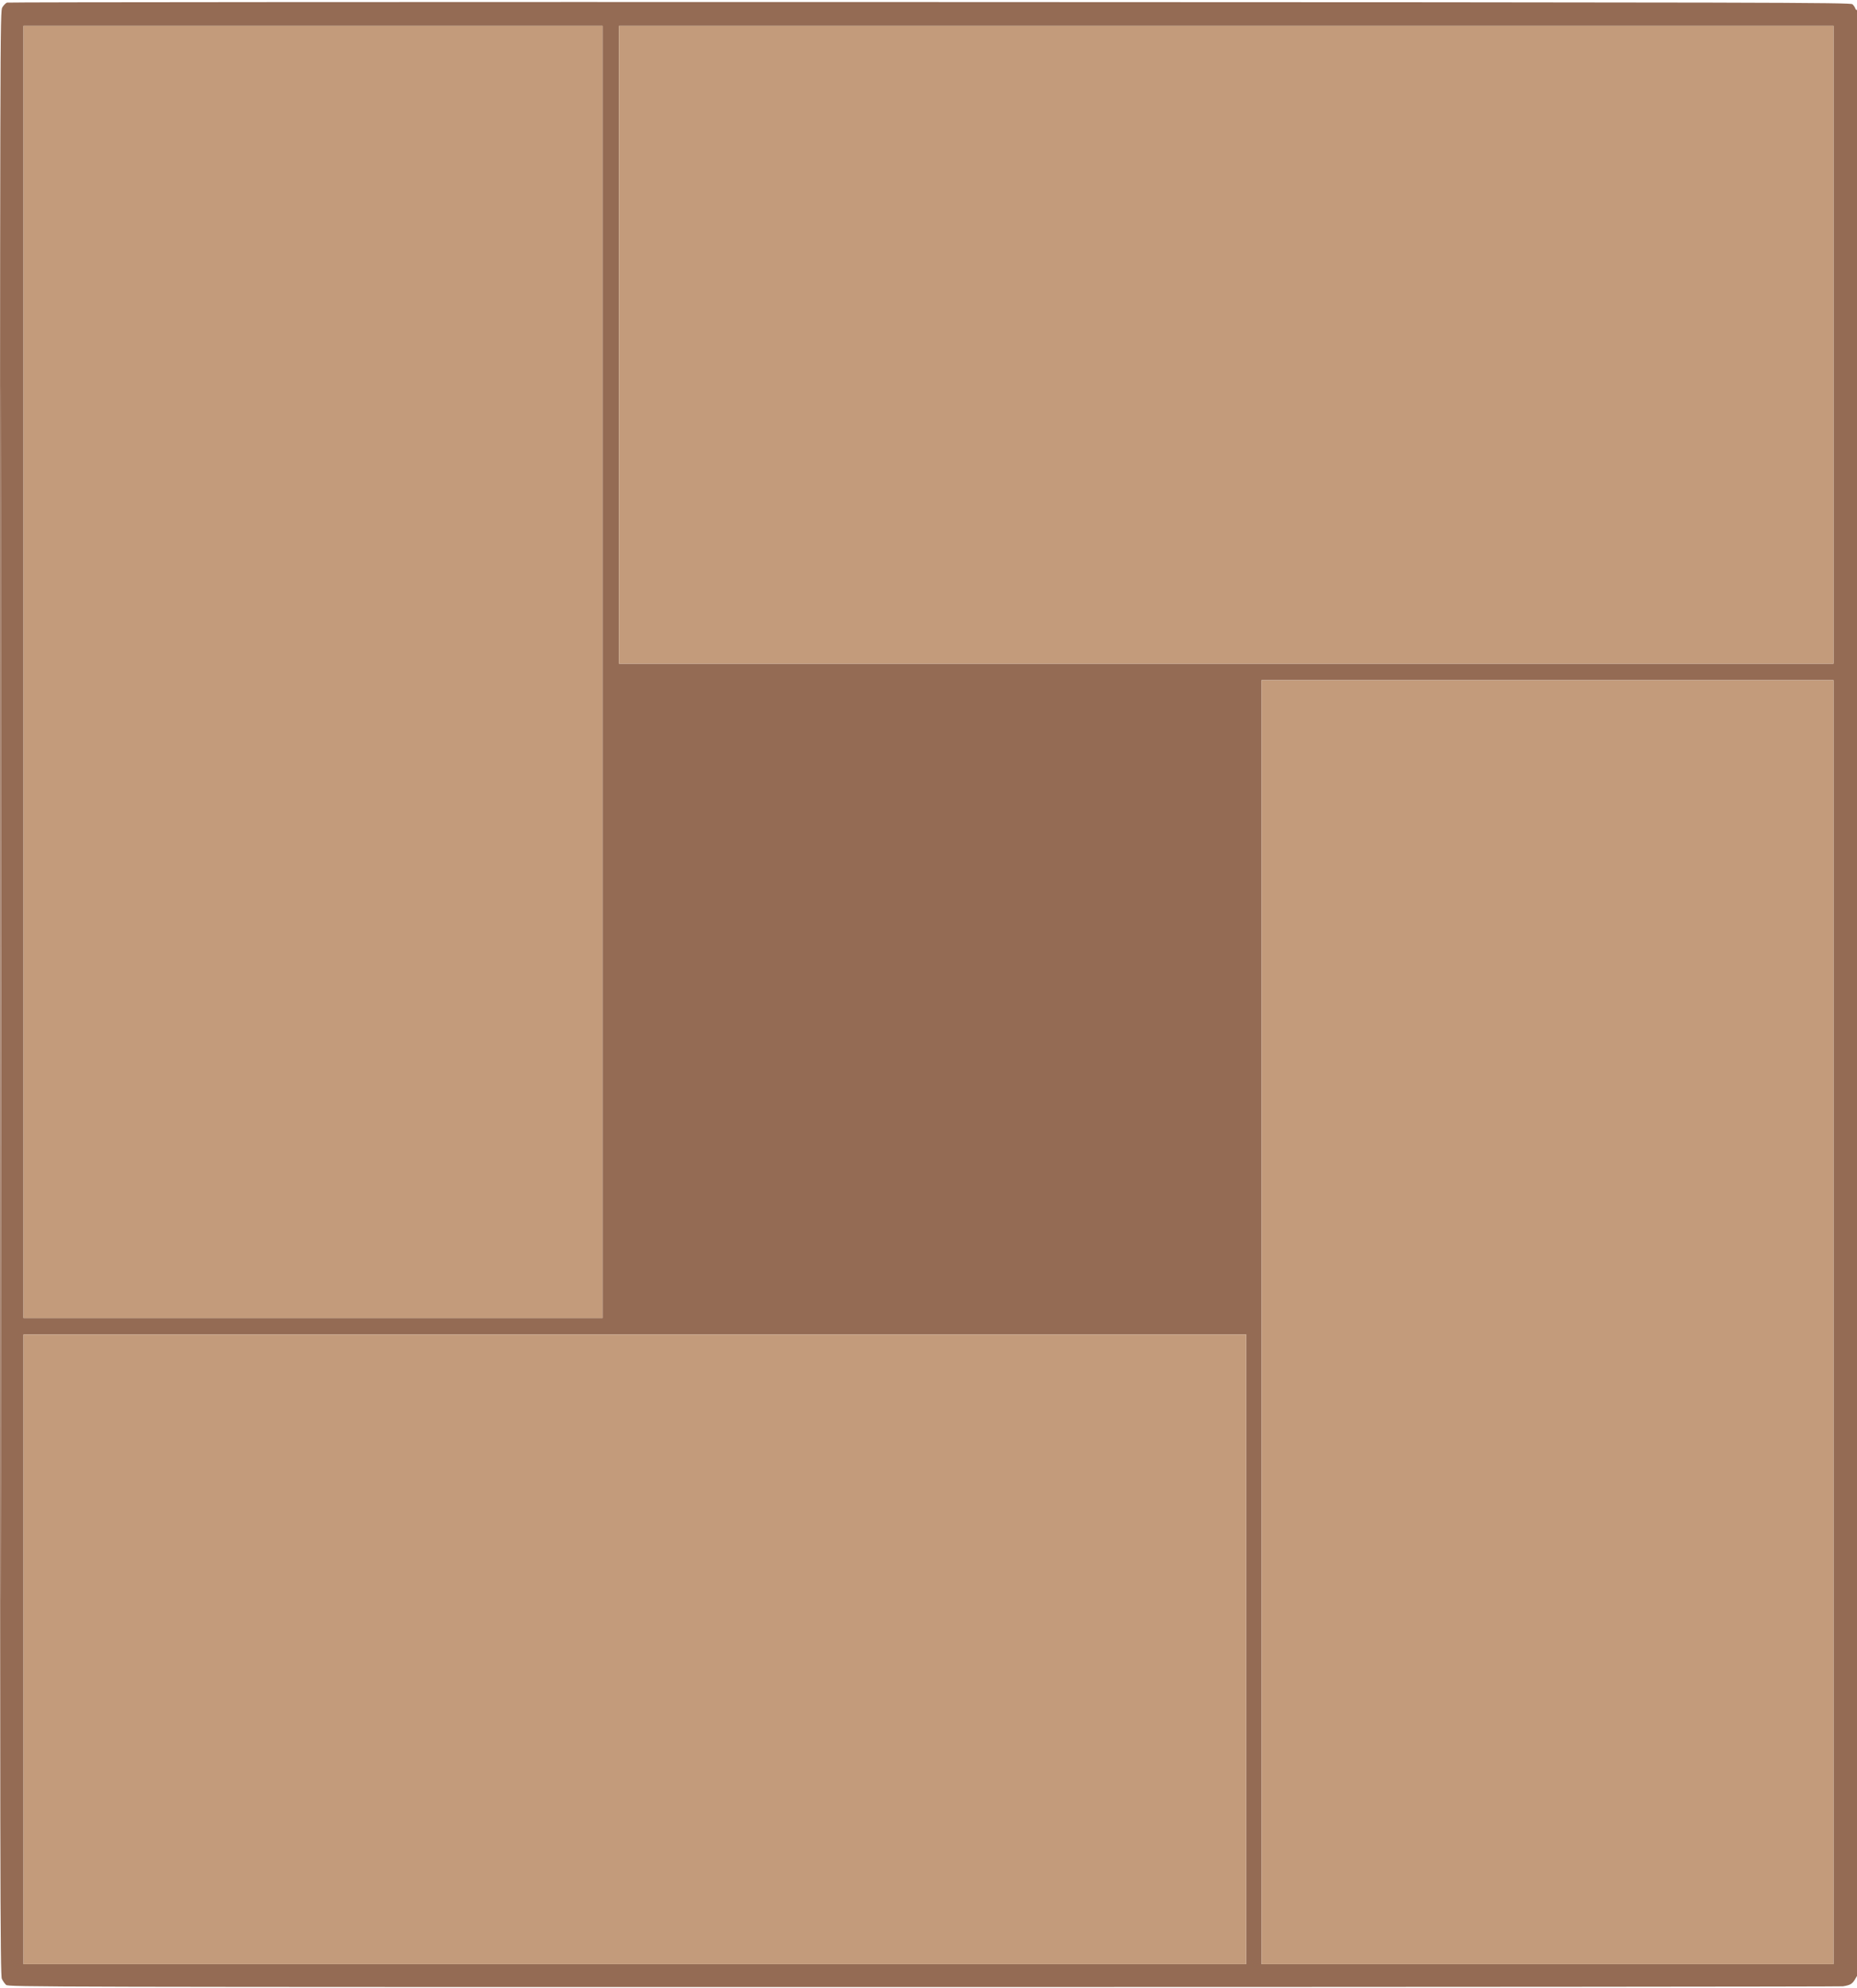 <svg xmlns="http://www.w3.org/2000/svg" width="1581" height="1692" viewBox="0 0 1581 1692" version="1.1"><path d="M 5.947 2.215 C 4.883 2.609, 3.111 4.409, 2.010 6.215 C 0.011 9.494, 0.007 10.904, 0.004 845.349 C 0 1603.003, 0.147 1681.507, 1.571 1684.508 C 2.435 1686.329, 4.057 1688.647, 5.176 1689.659 C 7.148 1691.444, 31.033 1691.499, 786.355 1691.469 C 1214.885 1691.452, 1567.075 1691.183, 1569 1690.872 C 1575.408 1689.836, 1576.975 1688.900, 1579.497 1684.596 L 1582 1680.324 1582 844.103 C 1582 330.127, 1581.642 8.103, 1581.072 8.456 C 1580.562 8.771, 1579.875 8.182, 1579.546 7.146 C 1579.218 6.111, 1578.136 4.528, 1577.142 3.628 C 1575.472 2.117, 1515.532 1.974, 791.607 1.746 C 360.558 1.611, 7.010 1.822, 5.947 2.215 M 0.498 845.500 C 0.498 1305.850, 0.611 1494.325, 0.750 1264.332 C 0.889 1034.340, 0.889 657.690, 0.750 427.332 C 0.611 196.975, 0.498 385.150, 0.498 845.500 M 20 572 L 20 1122 266.500 1122 L 513 1122 513 572 L 513 22 266.500 22 L 20 22 20 572 M 527 293.499 L 527 564.998 1044 564.998 L 1561 564.998 1561 293.499 L 1561 22 1044 22 L 527 22 527 293.499 M 1074 1125.500 L 1074 1672 1317.500 1672 L 1561 1672 1561 1125.500 L 1561 579 1317.500 579 L 1074 579 1074 1125.500 M 20 1404 L 20 1672 540.500 1672 L 1061 1672 1061 1404 L 1061 1136 540.500 1136 L 20 1136 20 1404" stroke="none" fill="#946b54" fill-rule="evenodd"/><path d="M 20 572 L 20 1122 266.500 1122 L 513 1122 513 572 L 513 22 266.500 22 L 20 22 20 572 M 527 293.499 L 527 564.998 1044 564.998 L 1561 564.998 1561 293.499 L 1561 22 1044 22 L 527 22 527 293.499 M 1074 1125.500 L 1074 1672 1317.500 1672 L 1561 1672 1561 1125.500 L 1561 579 1317.500 579 L 1074 579 1074 1125.500 M 20 1404 L 20 1672 540.500 1672 L 1061 1672 1061 1404 L 1061 1136 540.500 1136 L 20 1136 20 1404" stroke="none" fill="#c39b7b" fill-rule="evenodd"/></svg>